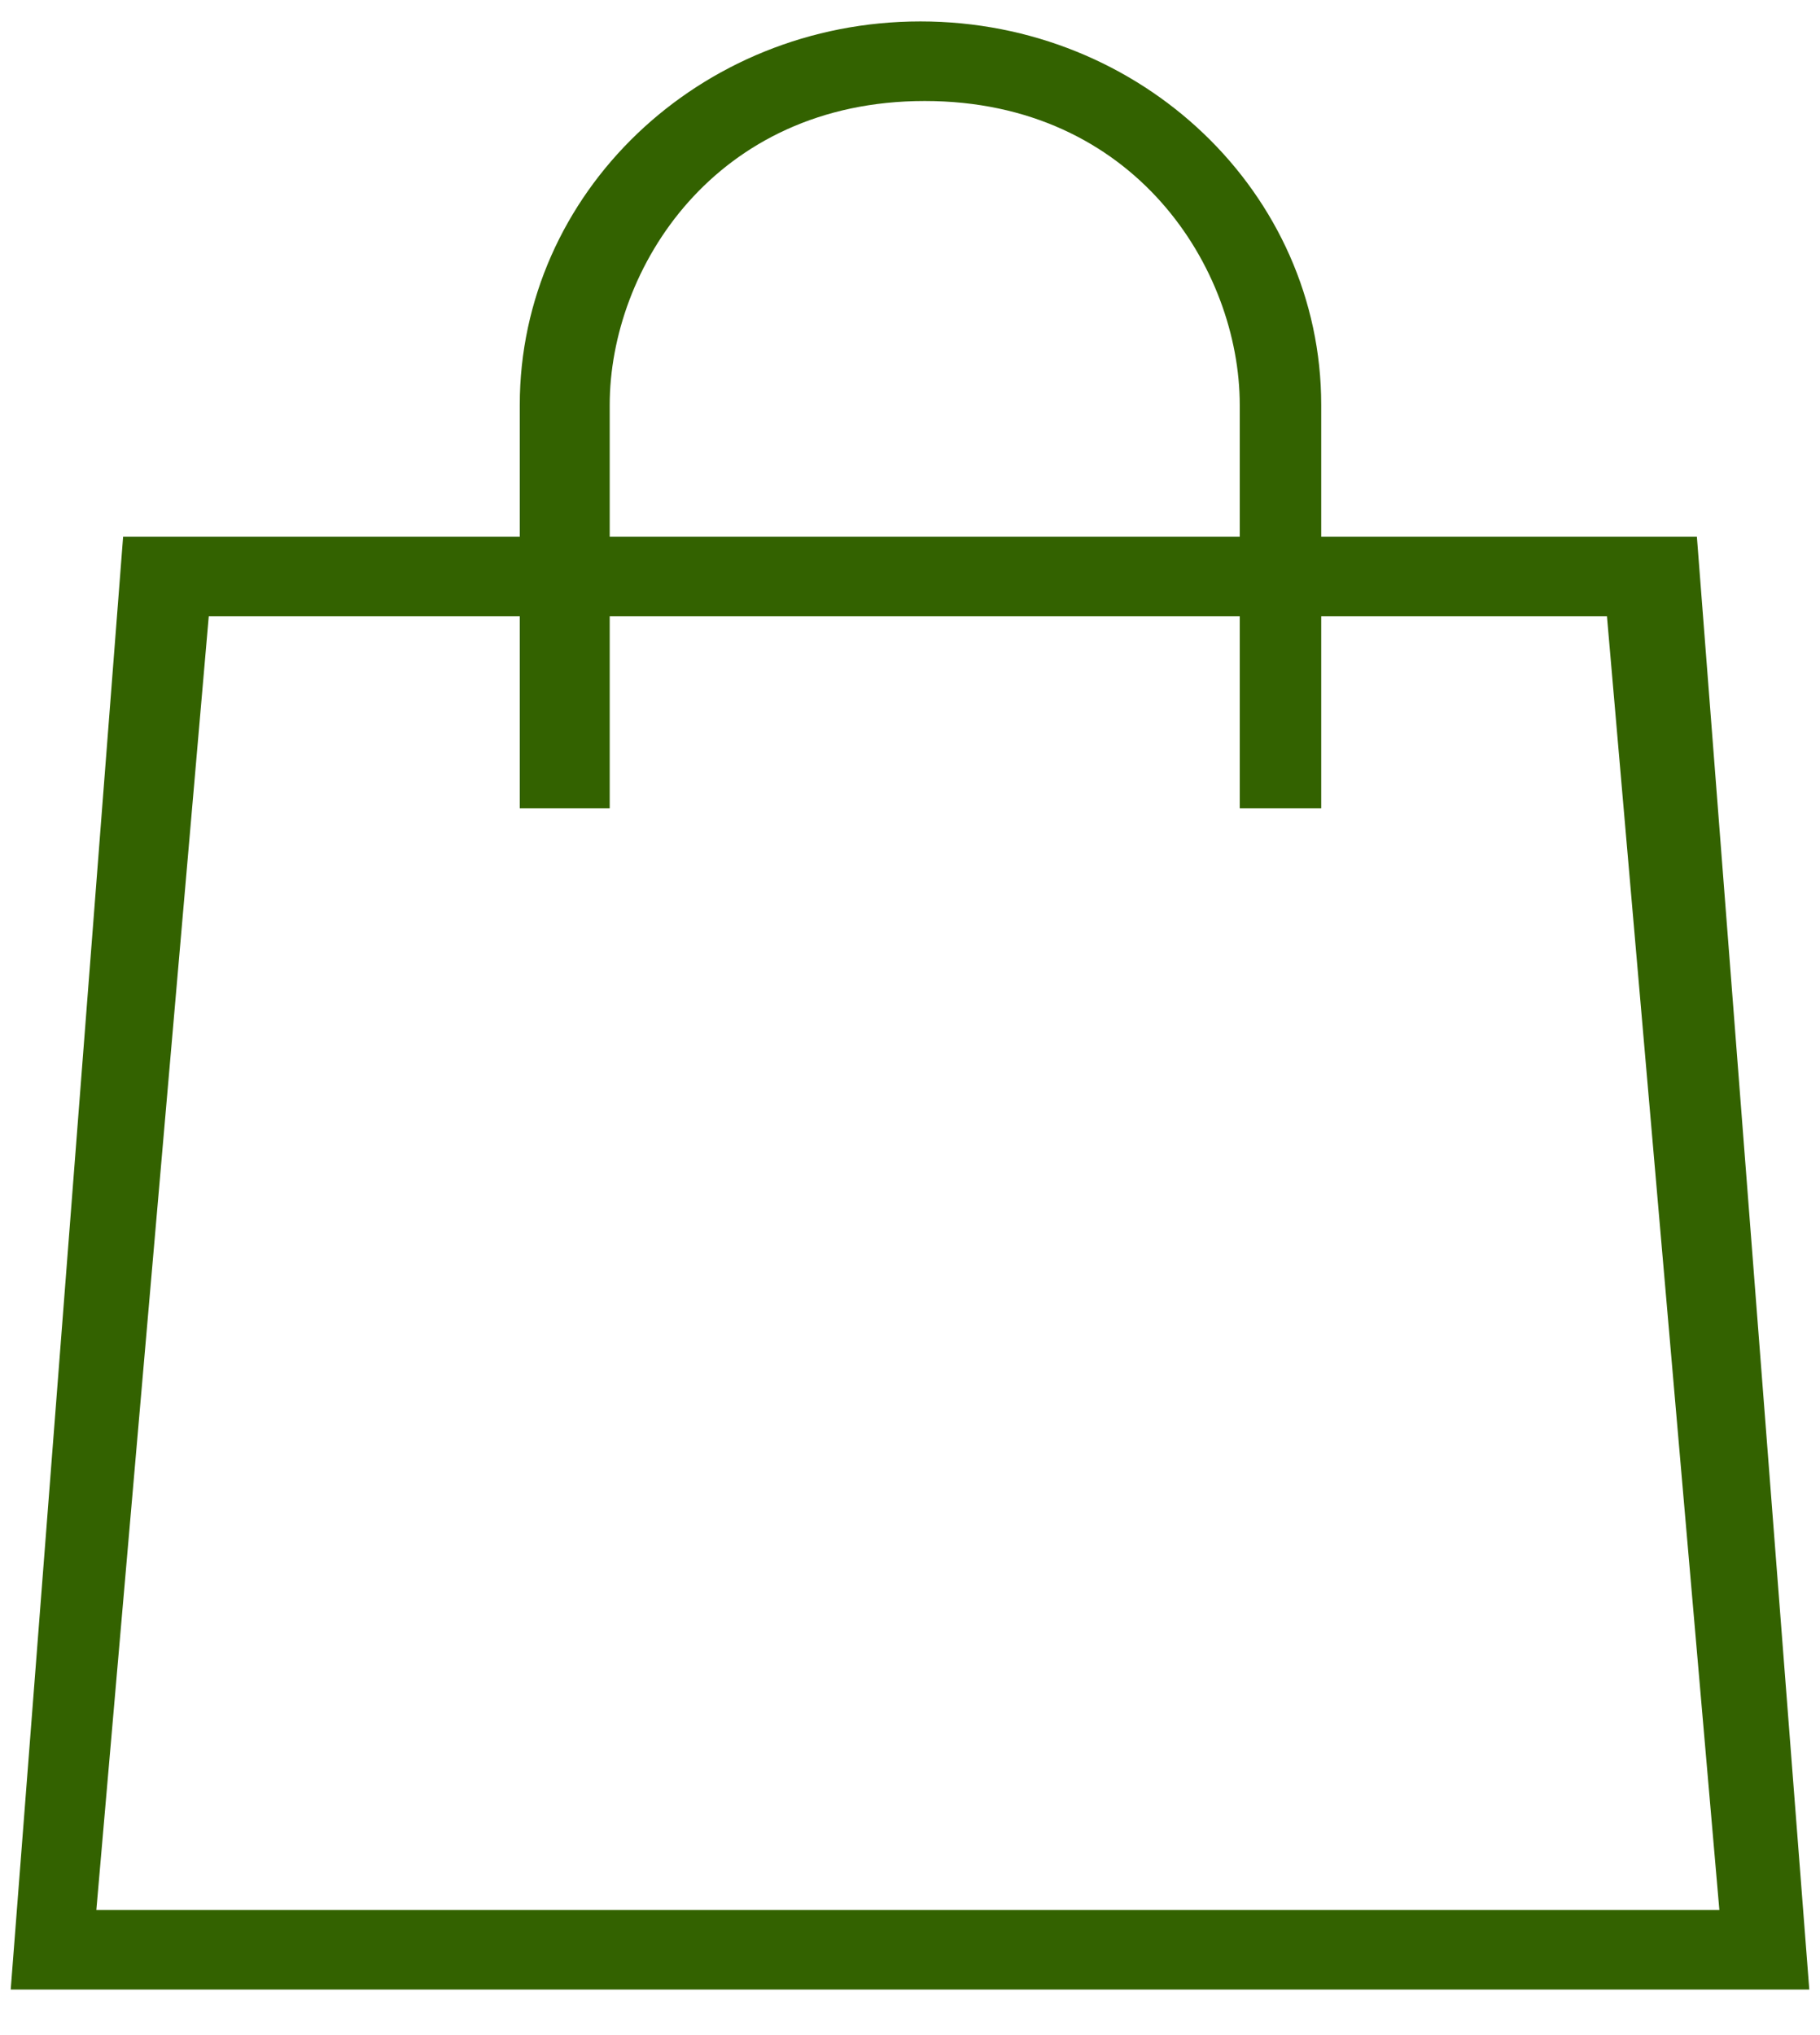 <svg width="34" height="38" fill="none" xmlns="http://www.w3.org/2000/svg"><path d="M33.8 37.15H.2l2.1-27.128h29.4l2.1 27.128zM1.802 35.664H32.12l-2.1-24.156H3.9L1.8 35.664z" fill="#336200"/><path d="M24.76 15.094h-1.6V7.561c0-2.537-1.958-5.675-5.885-5.675-3.927 0-5.885 3.138-5.885 5.675v7.533H9.71V7.561C9.71 3.607 13.063.4 17.196.4s7.486 3.207 7.486 7.16v7.534h.078z" fill="#336200"/></svg>